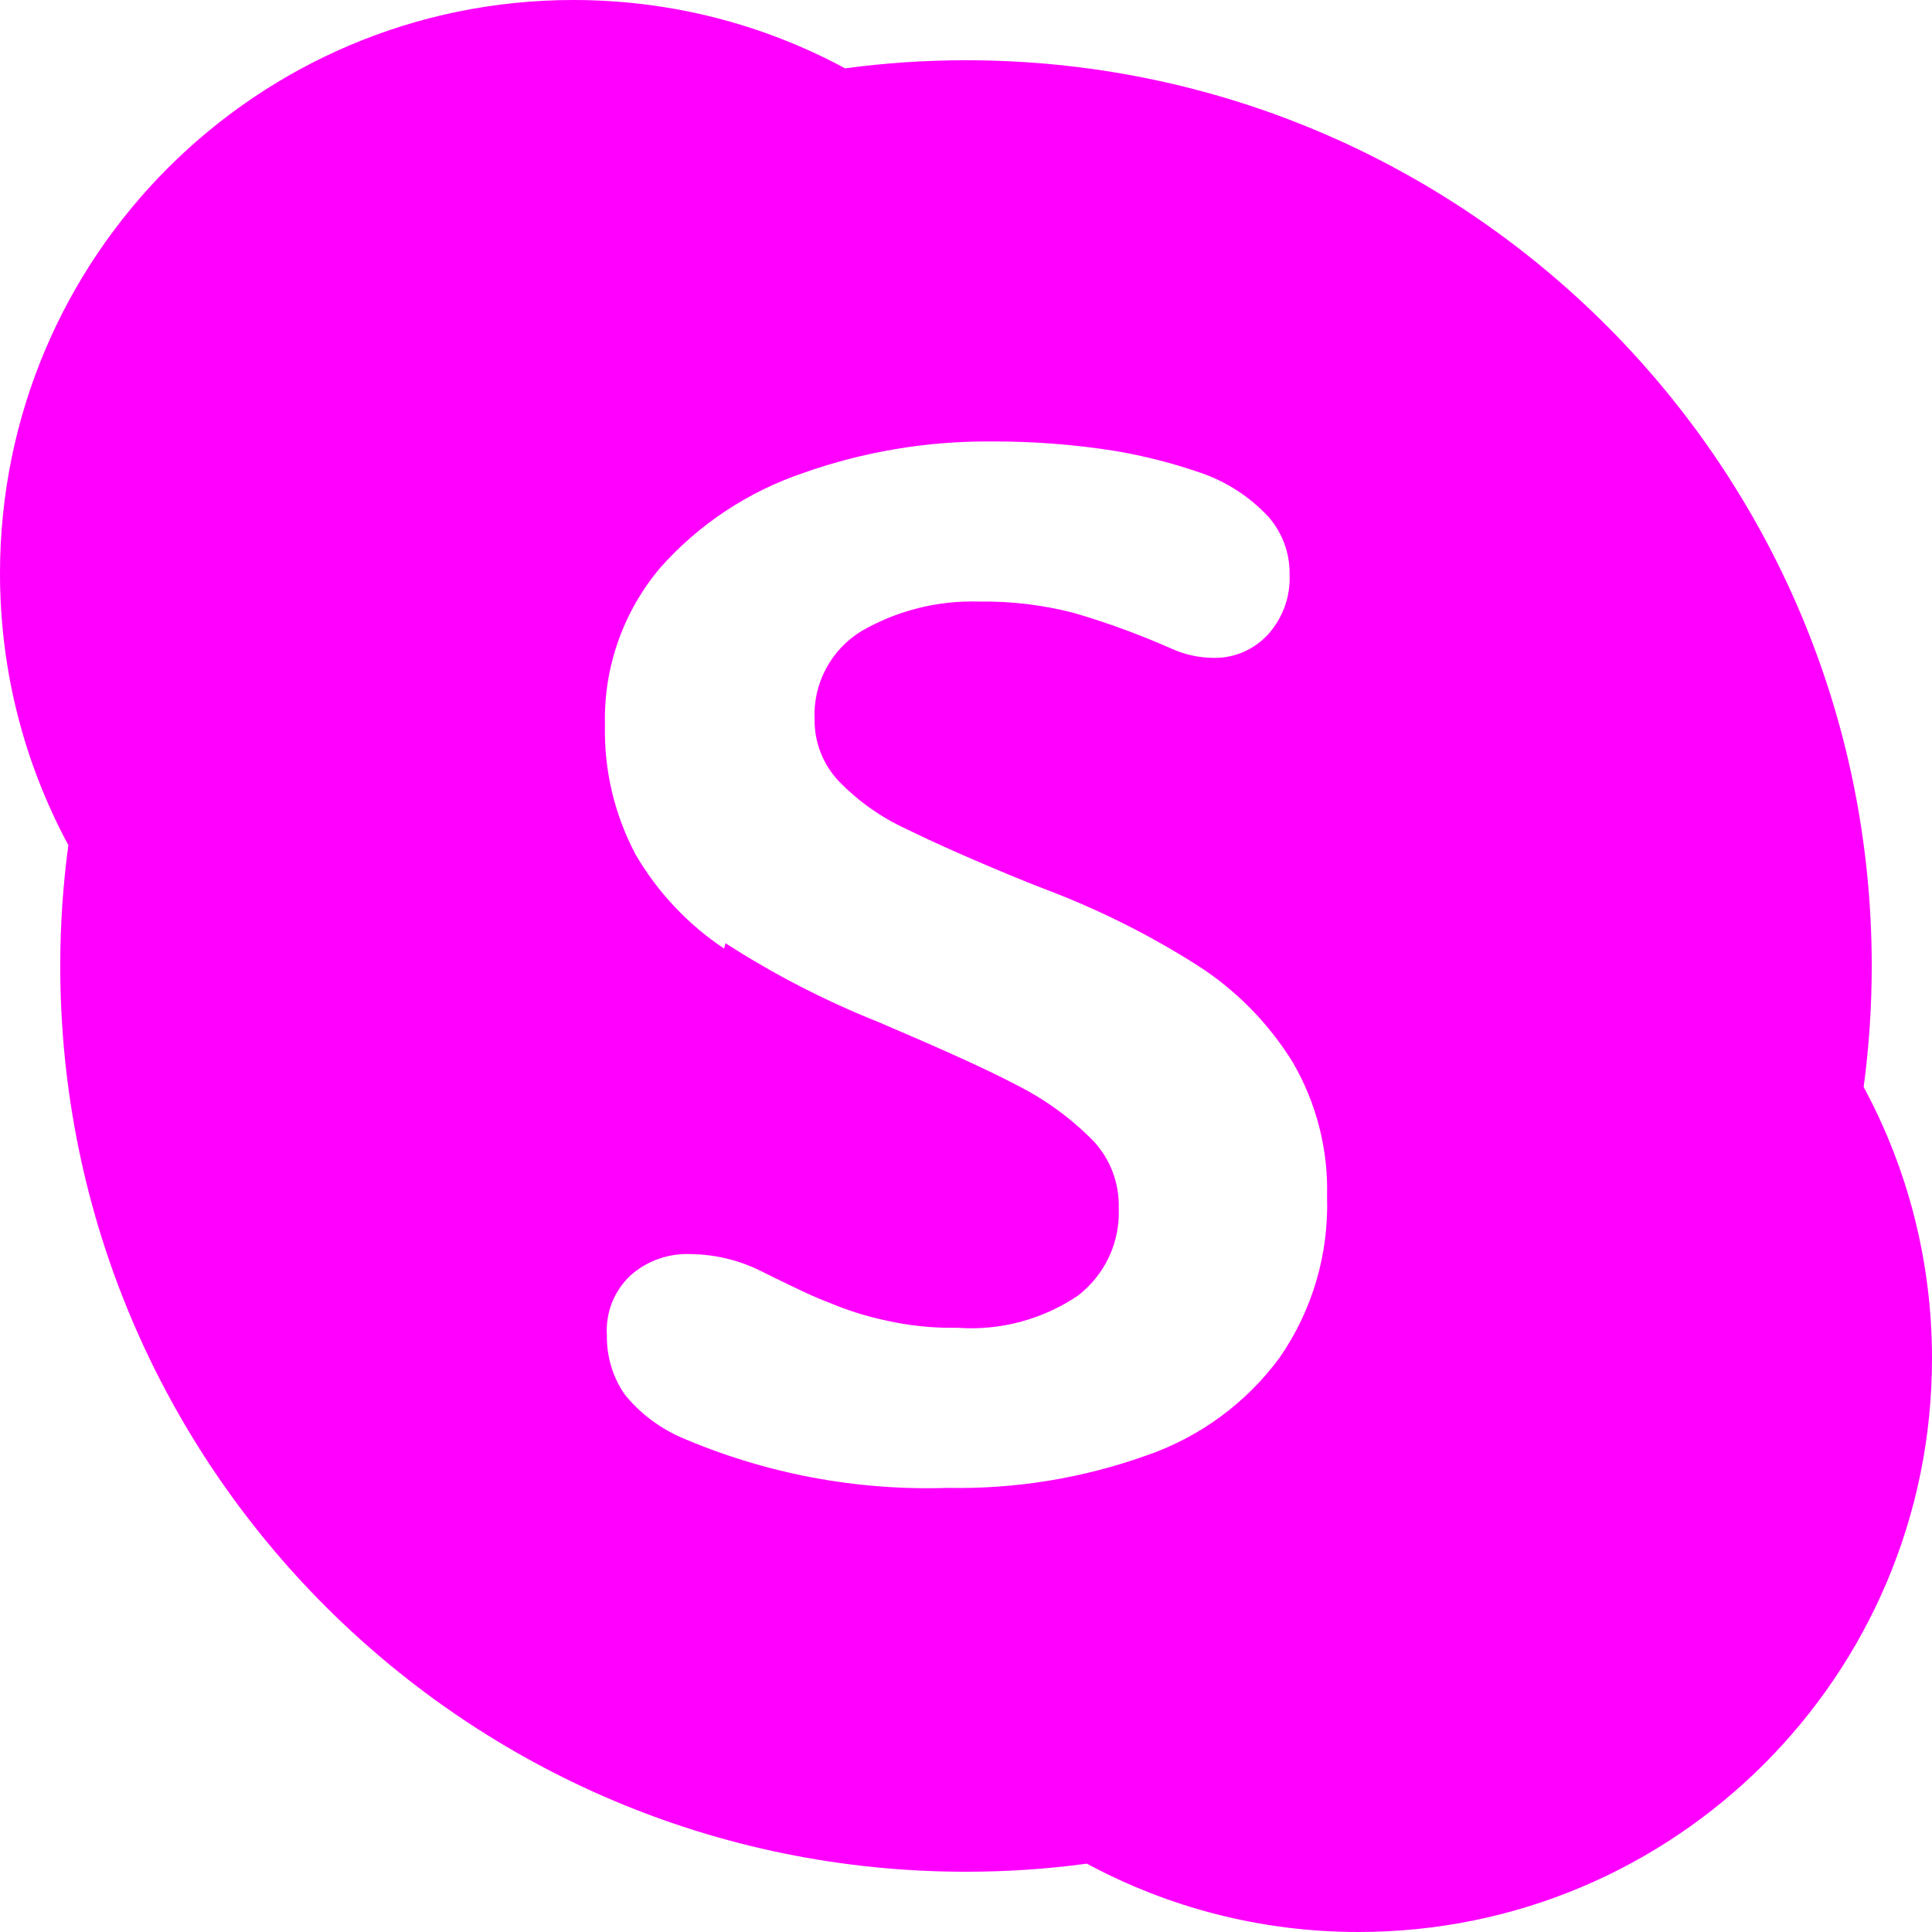 <svg width="16" height="16" viewBox="0 0 16 16" fill="none" xmlns="http://www.w3.org/2000/svg">
<g clip-path="url(#clip0_2179_3638)">
<path fill-rule="evenodd" clip-rule="evenodd" d="M0.566 6.999C0.522 7.326 0.499 7.66 0.499 8C0.499 12.143 3.858 15.501 8 15.501C8.34 15.501 8.674 15.478 9.001 15.434C9.671 15.795 10.437 16 11.251 16C13.874 16 16 13.874 16 11.251C16 10.437 15.795 9.671 15.434 9.002C15.478 8.674 15.501 8.34 15.501 8C15.501 3.857 12.143 0.499 8 0.499C7.66 0.499 7.326 0.522 6.999 0.566C6.329 0.205 5.563 0 4.749 0C2.126 0 0 2.126 0 4.749C0 5.563 0.205 6.329 0.566 6.999ZM5.265 7.079C5.447 7.39 5.697 7.656 5.997 7.856L6.008 7.811C6.41 8.07 6.835 8.289 7.279 8.466C7.773 8.677 8.161 8.849 8.433 8.993C8.663 9.11 8.873 9.264 9.054 9.448C9.195 9.598 9.27 9.797 9.265 10.003C9.271 10.142 9.244 10.281 9.185 10.408C9.126 10.534 9.037 10.645 8.927 10.73C8.633 10.928 8.281 11.022 7.928 10.996C7.728 11 7.529 10.979 7.334 10.935C7.177 10.902 7.022 10.853 6.874 10.791C6.739 10.741 6.582 10.664 6.386 10.568C6.364 10.557 6.342 10.547 6.319 10.535C6.136 10.44 5.932 10.389 5.725 10.386C5.54 10.377 5.359 10.44 5.221 10.563C5.154 10.626 5.102 10.703 5.068 10.788C5.035 10.874 5.02 10.965 5.026 11.057C5.023 11.231 5.073 11.401 5.171 11.545C5.294 11.698 5.452 11.819 5.631 11.9C6.331 12.203 7.088 12.347 7.85 12.322C8.407 12.333 8.962 12.243 9.487 12.056C9.931 11.905 10.318 11.622 10.596 11.245C10.868 10.854 11.006 10.385 10.99 9.908C11.001 9.52 10.902 9.135 10.707 8.799C10.509 8.478 10.242 8.205 9.925 8C9.528 7.747 9.106 7.535 8.666 7.368L8.522 7.312C8.056 7.123 7.728 6.974 7.501 6.863C7.293 6.767 7.105 6.633 6.946 6.469C6.816 6.331 6.744 6.148 6.746 5.958C6.739 5.813 6.771 5.668 6.84 5.539C6.908 5.41 7.01 5.302 7.135 5.226C7.431 5.055 7.769 4.971 8.111 4.982C8.375 4.978 8.638 5.01 8.893 5.076C9.168 5.156 9.436 5.255 9.698 5.37C9.806 5.42 9.923 5.446 10.042 5.448C10.127 5.451 10.211 5.435 10.289 5.403C10.368 5.37 10.438 5.321 10.497 5.259C10.559 5.191 10.607 5.112 10.639 5.025C10.67 4.939 10.684 4.847 10.68 4.755C10.682 4.579 10.619 4.409 10.502 4.277C10.349 4.114 10.159 3.99 9.947 3.917C9.714 3.836 9.475 3.775 9.232 3.734C8.89 3.68 8.545 3.654 8.2 3.656C7.673 3.653 7.149 3.741 6.652 3.917C6.194 4.072 5.785 4.343 5.465 4.705C5.16 5.068 4.998 5.529 5.01 6.003C5.001 6.378 5.089 6.748 5.265 7.079Z" fill="#FF00FF"/>
</g>
<defs>
<clipPath id="clip0_2179_3638">
<rect width="16" height="16" fill="white"/>
</clipPath>
</defs>
</svg>
